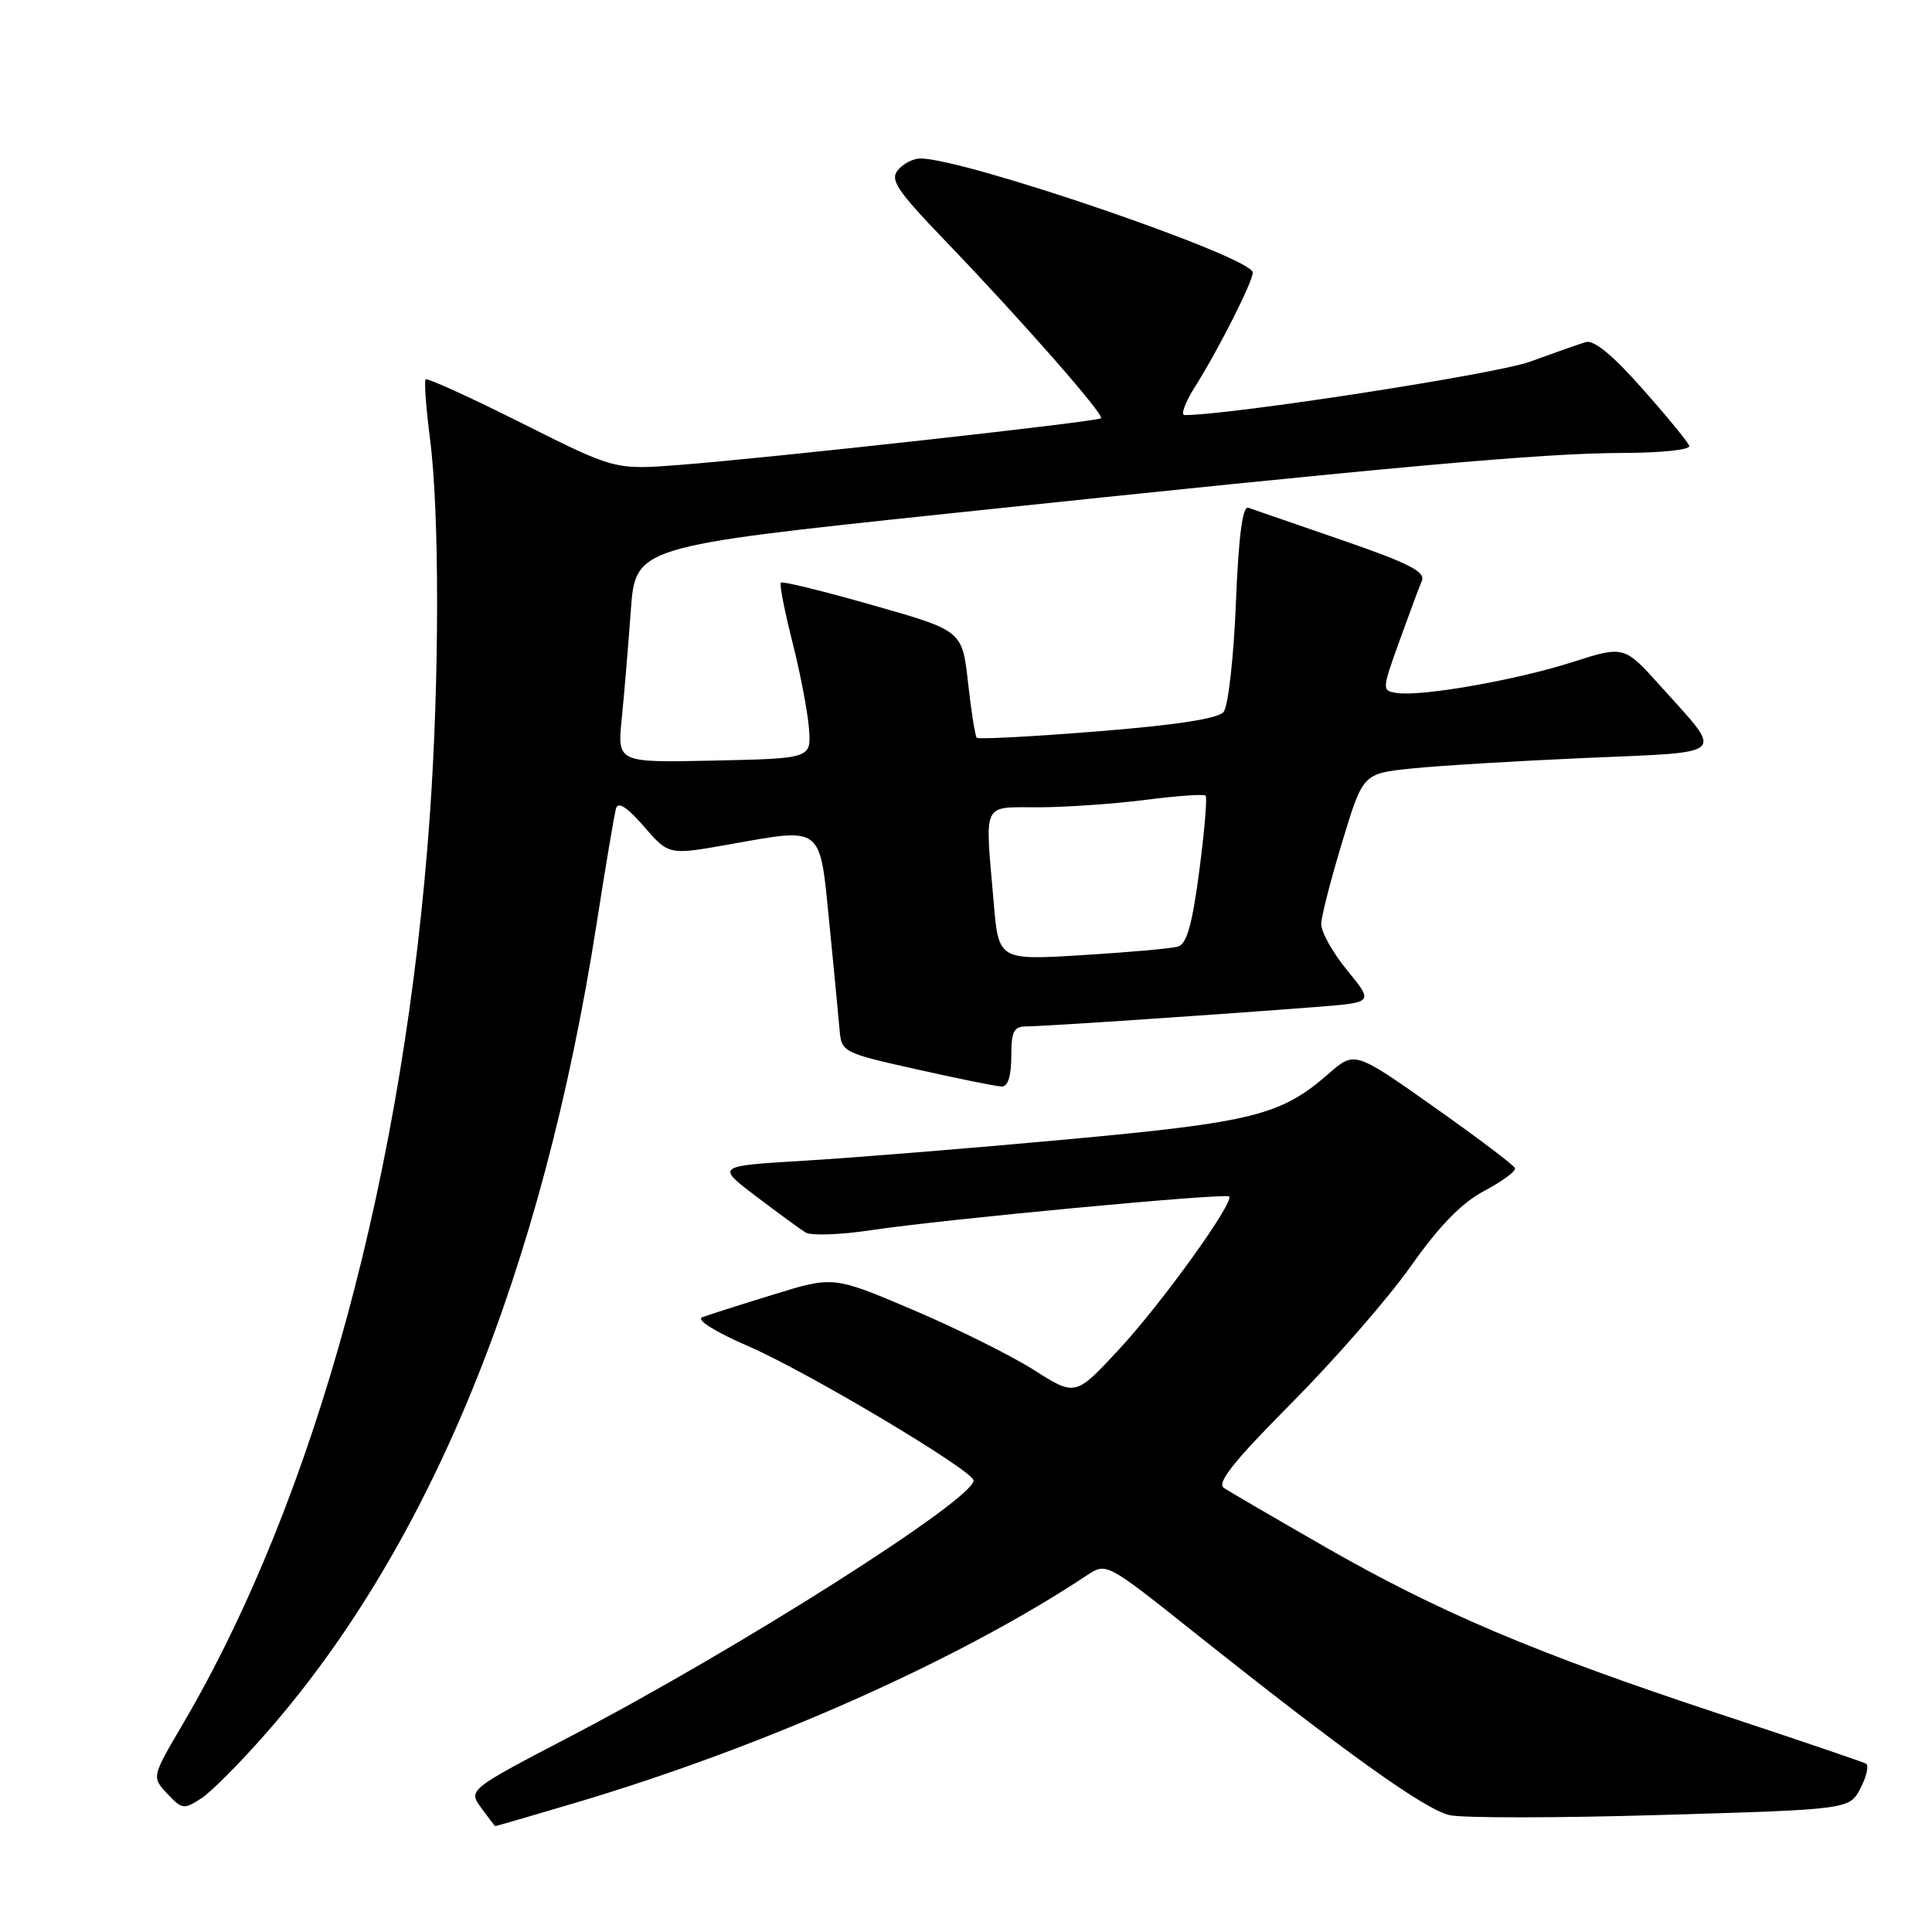 <?xml version="1.0" encoding="UTF-8" standalone="no"?>
<!DOCTYPE svg PUBLIC "-//W3C//DTD SVG 1.1//EN" "http://www.w3.org/Graphics/SVG/1.1/DTD/svg11.dtd" >
<svg xmlns="http://www.w3.org/2000/svg" xmlns:xlink="http://www.w3.org/1999/xlink" version="1.1" viewBox="0 0 256 256">
 <g >
 <path fill="currentColor"
d=" M 76.12 238.92 C 101.25 231.46 127.08 219.98 144.05 208.72 C 146.60 207.04 146.62 207.05 158.05 216.15 C 178.33 232.29 188.83 239.80 192.10 240.52 C 193.87 240.91 206.50 240.90 220.19 240.49 C 245.07 239.76 245.07 239.76 246.53 236.94 C 247.34 235.38 247.66 233.92 247.25 233.69 C 246.84 233.46 237.95 230.44 227.50 226.99 C 203.37 219.01 190.56 213.57 175.50 204.93 C 168.90 201.14 162.90 197.64 162.17 197.16 C 161.18 196.51 163.49 193.61 171.17 185.88 C 176.85 180.16 183.95 172.02 186.94 167.78 C 190.74 162.39 193.67 159.39 196.69 157.79 C 199.06 156.53 200.89 155.18 200.75 154.79 C 200.61 154.40 195.78 150.75 190.00 146.67 C 179.50 139.26 179.50 139.26 176.05 142.27 C 169.75 147.78 166.09 148.70 141.36 150.98 C 128.64 152.15 112.97 153.42 106.55 153.80 C 94.89 154.50 94.89 154.50 100.16 158.50 C 103.06 160.70 106.02 162.87 106.74 163.31 C 107.46 163.76 111.42 163.62 115.54 162.99 C 124.81 161.59 162.37 158.05 162.86 158.54 C 163.60 159.26 153.93 172.71 148.31 178.76 C 142.50 185.03 142.50 185.03 137.00 181.53 C 133.97 179.61 126.76 176.02 120.97 173.56 C 110.43 169.08 110.43 169.08 102.47 171.54 C 98.08 172.89 93.85 174.24 93.05 174.54 C 92.19 174.87 94.73 176.46 99.28 178.44 C 107.11 181.84 129.00 194.90 129.00 196.17 C 129.00 198.69 98.03 218.36 75.76 229.99 C 62.03 237.16 62.03 237.16 63.76 239.55 C 64.72 240.86 65.55 241.95 65.62 241.97 C 65.69 241.99 70.41 240.61 76.12 238.92 Z  M 35.53 229.35 C 57.16 204.55 71.87 168.40 79.06 122.36 C 80.25 114.74 81.41 107.87 81.63 107.11 C 81.91 106.18 83.13 106.97 85.33 109.52 C 88.61 113.31 88.61 113.31 96.56 111.90 C 109.14 109.67 108.59 109.23 109.89 122.30 C 110.50 128.46 111.11 134.84 111.25 136.48 C 111.50 139.41 111.69 139.51 121.50 141.70 C 127.00 142.94 132.06 143.96 132.75 143.97 C 133.55 143.99 134.00 142.55 134.00 140.00 C 134.00 136.60 134.32 136.00 136.10 136.00 C 138.25 136.00 161.63 134.43 174.75 133.40 C 181.99 132.83 181.99 132.83 178.50 128.56 C 176.57 126.21 175.03 123.44 175.07 122.40 C 175.10 121.35 176.37 116.45 177.87 111.50 C 180.60 102.50 180.60 102.50 187.05 101.83 C 190.60 101.46 201.02 100.83 210.20 100.43 C 229.21 99.60 228.46 100.31 220.13 91.02 C 215.21 85.54 215.21 85.54 208.36 87.73 C 200.91 90.12 188.25 92.34 185.06 91.82 C 183.10 91.51 183.11 91.40 185.41 85.00 C 186.70 81.42 188.04 77.81 188.40 76.97 C 188.91 75.76 186.71 74.63 177.77 71.55 C 171.57 69.41 166.00 67.49 165.40 67.28 C 164.64 67.02 164.12 71.06 163.76 79.96 C 163.47 87.16 162.74 93.61 162.13 94.34 C 161.40 95.22 155.84 96.08 145.43 96.91 C 136.85 97.60 129.65 97.98 129.43 97.76 C 129.21 97.54 128.69 94.26 128.27 90.46 C 127.50 83.56 127.50 83.56 115.67 80.20 C 109.16 78.34 103.67 76.99 103.47 77.20 C 103.26 77.40 103.95 80.93 104.99 85.04 C 106.03 89.14 107.02 94.30 107.19 96.50 C 107.50 100.50 107.50 100.50 94.65 100.78 C 81.80 101.06 81.80 101.06 82.38 95.28 C 82.70 92.10 83.24 85.66 83.58 80.96 C 84.20 72.43 84.20 72.43 125.35 68.08 C 184.98 61.79 204.33 60.05 214.83 60.02 C 220.17 60.01 224.02 59.60 223.83 59.07 C 223.65 58.55 220.85 55.14 217.61 51.49 C 213.70 47.06 211.19 45.00 210.11 45.33 C 209.23 45.60 205.90 46.77 202.72 47.93 C 198.23 49.57 163.06 55.00 156.96 55.00 C 156.42 55.00 157.04 53.31 158.35 51.24 C 161.45 46.33 166.00 37.33 166.00 36.11 C 166.00 34.08 127.88 21.00 121.95 21.00 C 121.01 21.00 119.67 21.69 118.98 22.53 C 117.90 23.82 118.84 25.23 125.13 31.78 C 135.32 42.38 146.37 54.97 145.89 55.42 C 145.42 55.88 101.90 60.69 89.99 61.61 C 81.48 62.26 81.48 62.26 69.14 56.07 C 62.34 52.66 56.61 50.05 56.40 50.27 C 56.19 50.48 56.45 54.00 56.97 58.08 C 58.24 67.83 58.23 89.93 56.96 108.00 C 53.63 155.06 41.84 198.44 24.20 228.49 C 20.10 235.47 20.10 235.47 22.17 237.68 C 24.12 239.76 24.38 239.79 26.69 238.28 C 28.04 237.40 32.02 233.38 35.53 229.35 Z  M 131.66 119.47 C 130.51 105.95 130.00 107.00 137.75 106.97 C 141.46 106.95 147.84 106.50 151.92 105.97 C 156.00 105.45 159.53 105.20 159.75 105.42 C 159.98 105.65 159.60 110.14 158.91 115.40 C 157.98 122.52 157.25 125.09 156.08 125.43 C 155.21 125.68 149.51 126.19 143.41 126.56 C 132.31 127.24 132.31 127.24 131.66 119.47 Z "/>
</g>
</svg>